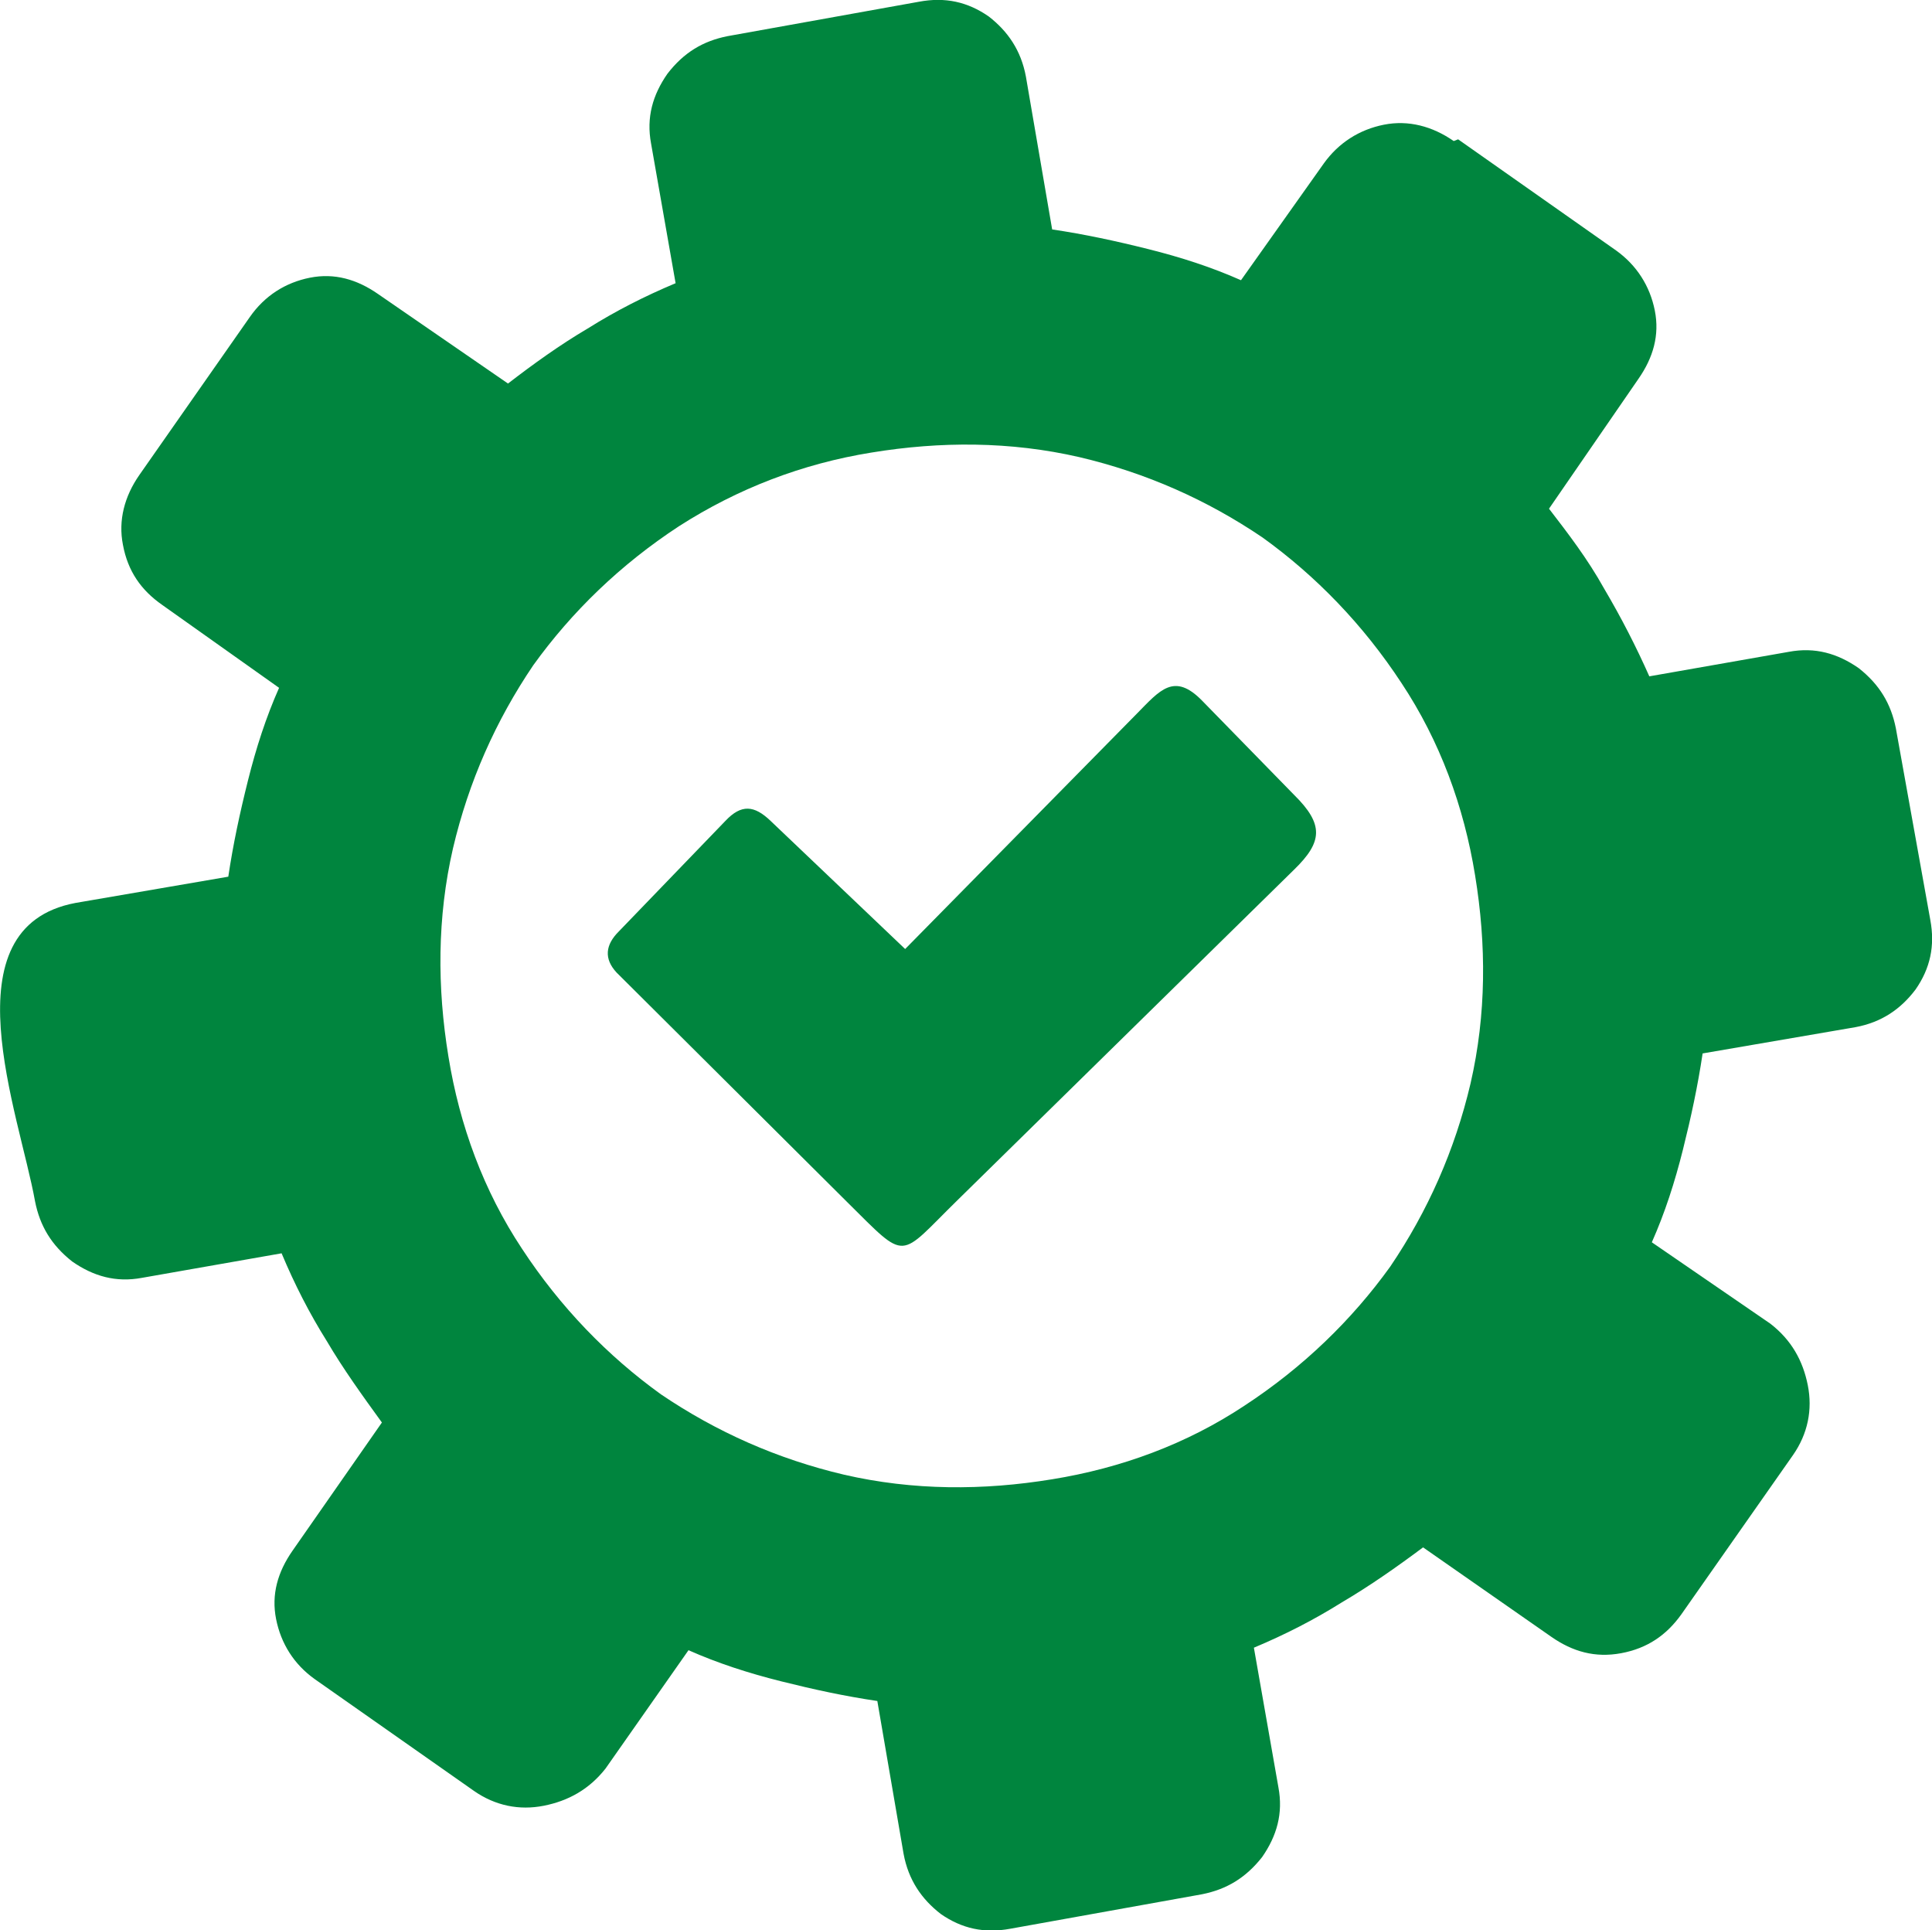 <svg xmlns="http://www.w3.org/2000/svg" xmlns:xlink="http://www.w3.org/1999/xlink" version="1.1" id="Layer_1" x="0px" y="0px" viewBox="0 0 122.88 122.75" style="enable-background:new 0 0 122.88 122.75" xml:space="preserve"><style type="text/css">.st0{fill-rule:evenodd;clip-rule:evenodd;}</style><g><path class="st0" d="M49.02,52.21l8.55,8.14L72.3,45.39c1.46-1.48,2.37-2.67,4.17-0.82l5.83,5.97c1.92,1.89,1.82,3,0.01,4.76 L60.9,76.32c-3.81,3.73-3.14,3.96-7.01,0.13L39.21,61.84c-0.8-0.87-0.72-1.75,0.16-2.62l6.77-7.02 C47.15,51.13,47.97,51.2,49.02,52.21L49.02,52.21L49.02,52.21z M92.46,8.97c-1.35-0.94-2.88-1.35-4.44-1.04 c-1.56,0.31-2.88,1.15-3.82,2.46l-5.27,7.43c-1.87-0.83-3.82-1.46-5.9-1.98c-2.08-0.52-4.03-0.94-6.11-1.25l-1.67-9.72 c-0.31-1.67-1.15-2.88-2.36-3.82c-1.35-0.94-2.78-1.25-4.44-0.94L46.27,2.3c-1.56,0.31-2.78,1.04-3.82,2.39 c-0.94,1.35-1.35,2.78-1.04,4.44l1.56,8.88c-1.98,0.83-3.82,1.77-5.59,2.88c-1.77,1.04-3.5,2.29-5.07,3.5l-8.26-5.69 c-1.35-0.94-2.78-1.35-4.34-1.04c-1.56,0.31-2.88,1.15-3.82,2.5L8.86,30.21c-0.94,1.35-1.35,2.88-1.04,4.44 c0.31,1.67,1.15,2.88,2.5,3.82l7.43,5.27c-0.83,1.87-1.46,3.82-1.98,5.9c-0.52,2.08-0.94,4.03-1.25,6.11L4.8,57.42 c-8.24,1.55-3.58,13.36-2.57,18.98c0.31,1.56,1.04,2.78,2.36,3.82c1.35,0.94,2.78,1.35,4.44,1.04l8.88-1.56 c0.83,1.98,1.77,3.82,2.88,5.59c1.04,1.77,2.29,3.5,3.5,5.17l-5.69,8.16c-0.94,1.35-1.35,2.78-1.04,4.34 c0.31,1.56,1.14,2.88,2.46,3.82l10.13,7.11c1.35,0.94,2.88,1.25,4.44,0.94c1.56-0.31,2.88-1.04,3.92-2.36l5.28-7.53 c1.87,0.83,3.82,1.46,5.9,1.98c2.08,0.52,4.02,0.94,6.11,1.25l1.67,9.72c0.31,1.67,1.15,2.88,2.36,3.82 c1.35,0.94,2.78,1.25,4.44,0.94l12.18-2.19c1.56-0.31,2.78-1.04,3.82-2.36c0.94-1.35,1.35-2.78,1.04-4.44l-1.56-8.88 c1.98-0.83,3.82-1.77,5.59-2.88c1.77-1.04,3.51-2.26,5.17-3.5l8.16,5.69c1.35,0.94,2.78,1.35,4.44,1.04 c1.67-0.31,2.88-1.15,3.82-2.46l7.11-10.14c0.94-1.35,1.25-2.88,0.94-4.44c-0.31-1.56-1.04-2.88-2.39-3.92l-7.53-5.17 c0.83-1.87,1.46-3.82,1.98-5.9c0.52-2.08,0.94-4.03,1.25-6.11l9.72-1.67c1.67-0.31,2.88-1.15,3.82-2.39 c0.94-1.35,1.25-2.78,0.94-4.44l-2.19-12.18c-0.31-1.56-1.04-2.78-2.36-3.82c-1.35-0.94-2.78-1.35-4.44-1.04l-8.88,1.56 c-0.83-1.87-1.77-3.71-2.88-5.59c-1.04-1.87-2.29-3.5-3.5-5.07l5.69-8.26c0.94-1.35,1.35-2.78,1.04-4.34 c-0.31-1.56-1.15-2.88-2.46-3.82L92.74,8.86L92.46,8.97L92.46,8.97L92.46,8.97z M55.42,28.78c4.39-0.72,8.84-0.72,13.23,0.29 c4.25,1,8.12,2.72,11.65,5.11c3.39,2.44,6.4,5.54,8.84,9.26c2.44,3.68,3.97,7.84,4.68,12.23c0.72,4.39,0.72,8.84-0.29,13.23 c-1,4.25-2.72,8.12-5.11,11.65c-2.44,3.39-5.54,6.4-9.27,8.84c-3.68,2.44-7.84,3.97-12.23,4.68c-4.39,0.72-8.84,0.72-13.23-0.29 c-4.25-1-8.12-2.72-11.65-5.11c-3.39-2.44-6.4-5.54-8.84-9.26c-2.44-3.68-3.97-7.84-4.68-12.23c-0.72-4.39-0.72-8.84,0.29-13.23 c1-4.25,2.72-8.12,5.11-11.65c2.44-3.39,5.54-6.4,9.27-8.84C46.92,31.07,51.02,29.49,55.42,28.78L55.42,28.78L55.42,28.78z" fill="#00853e"/></g></svg>